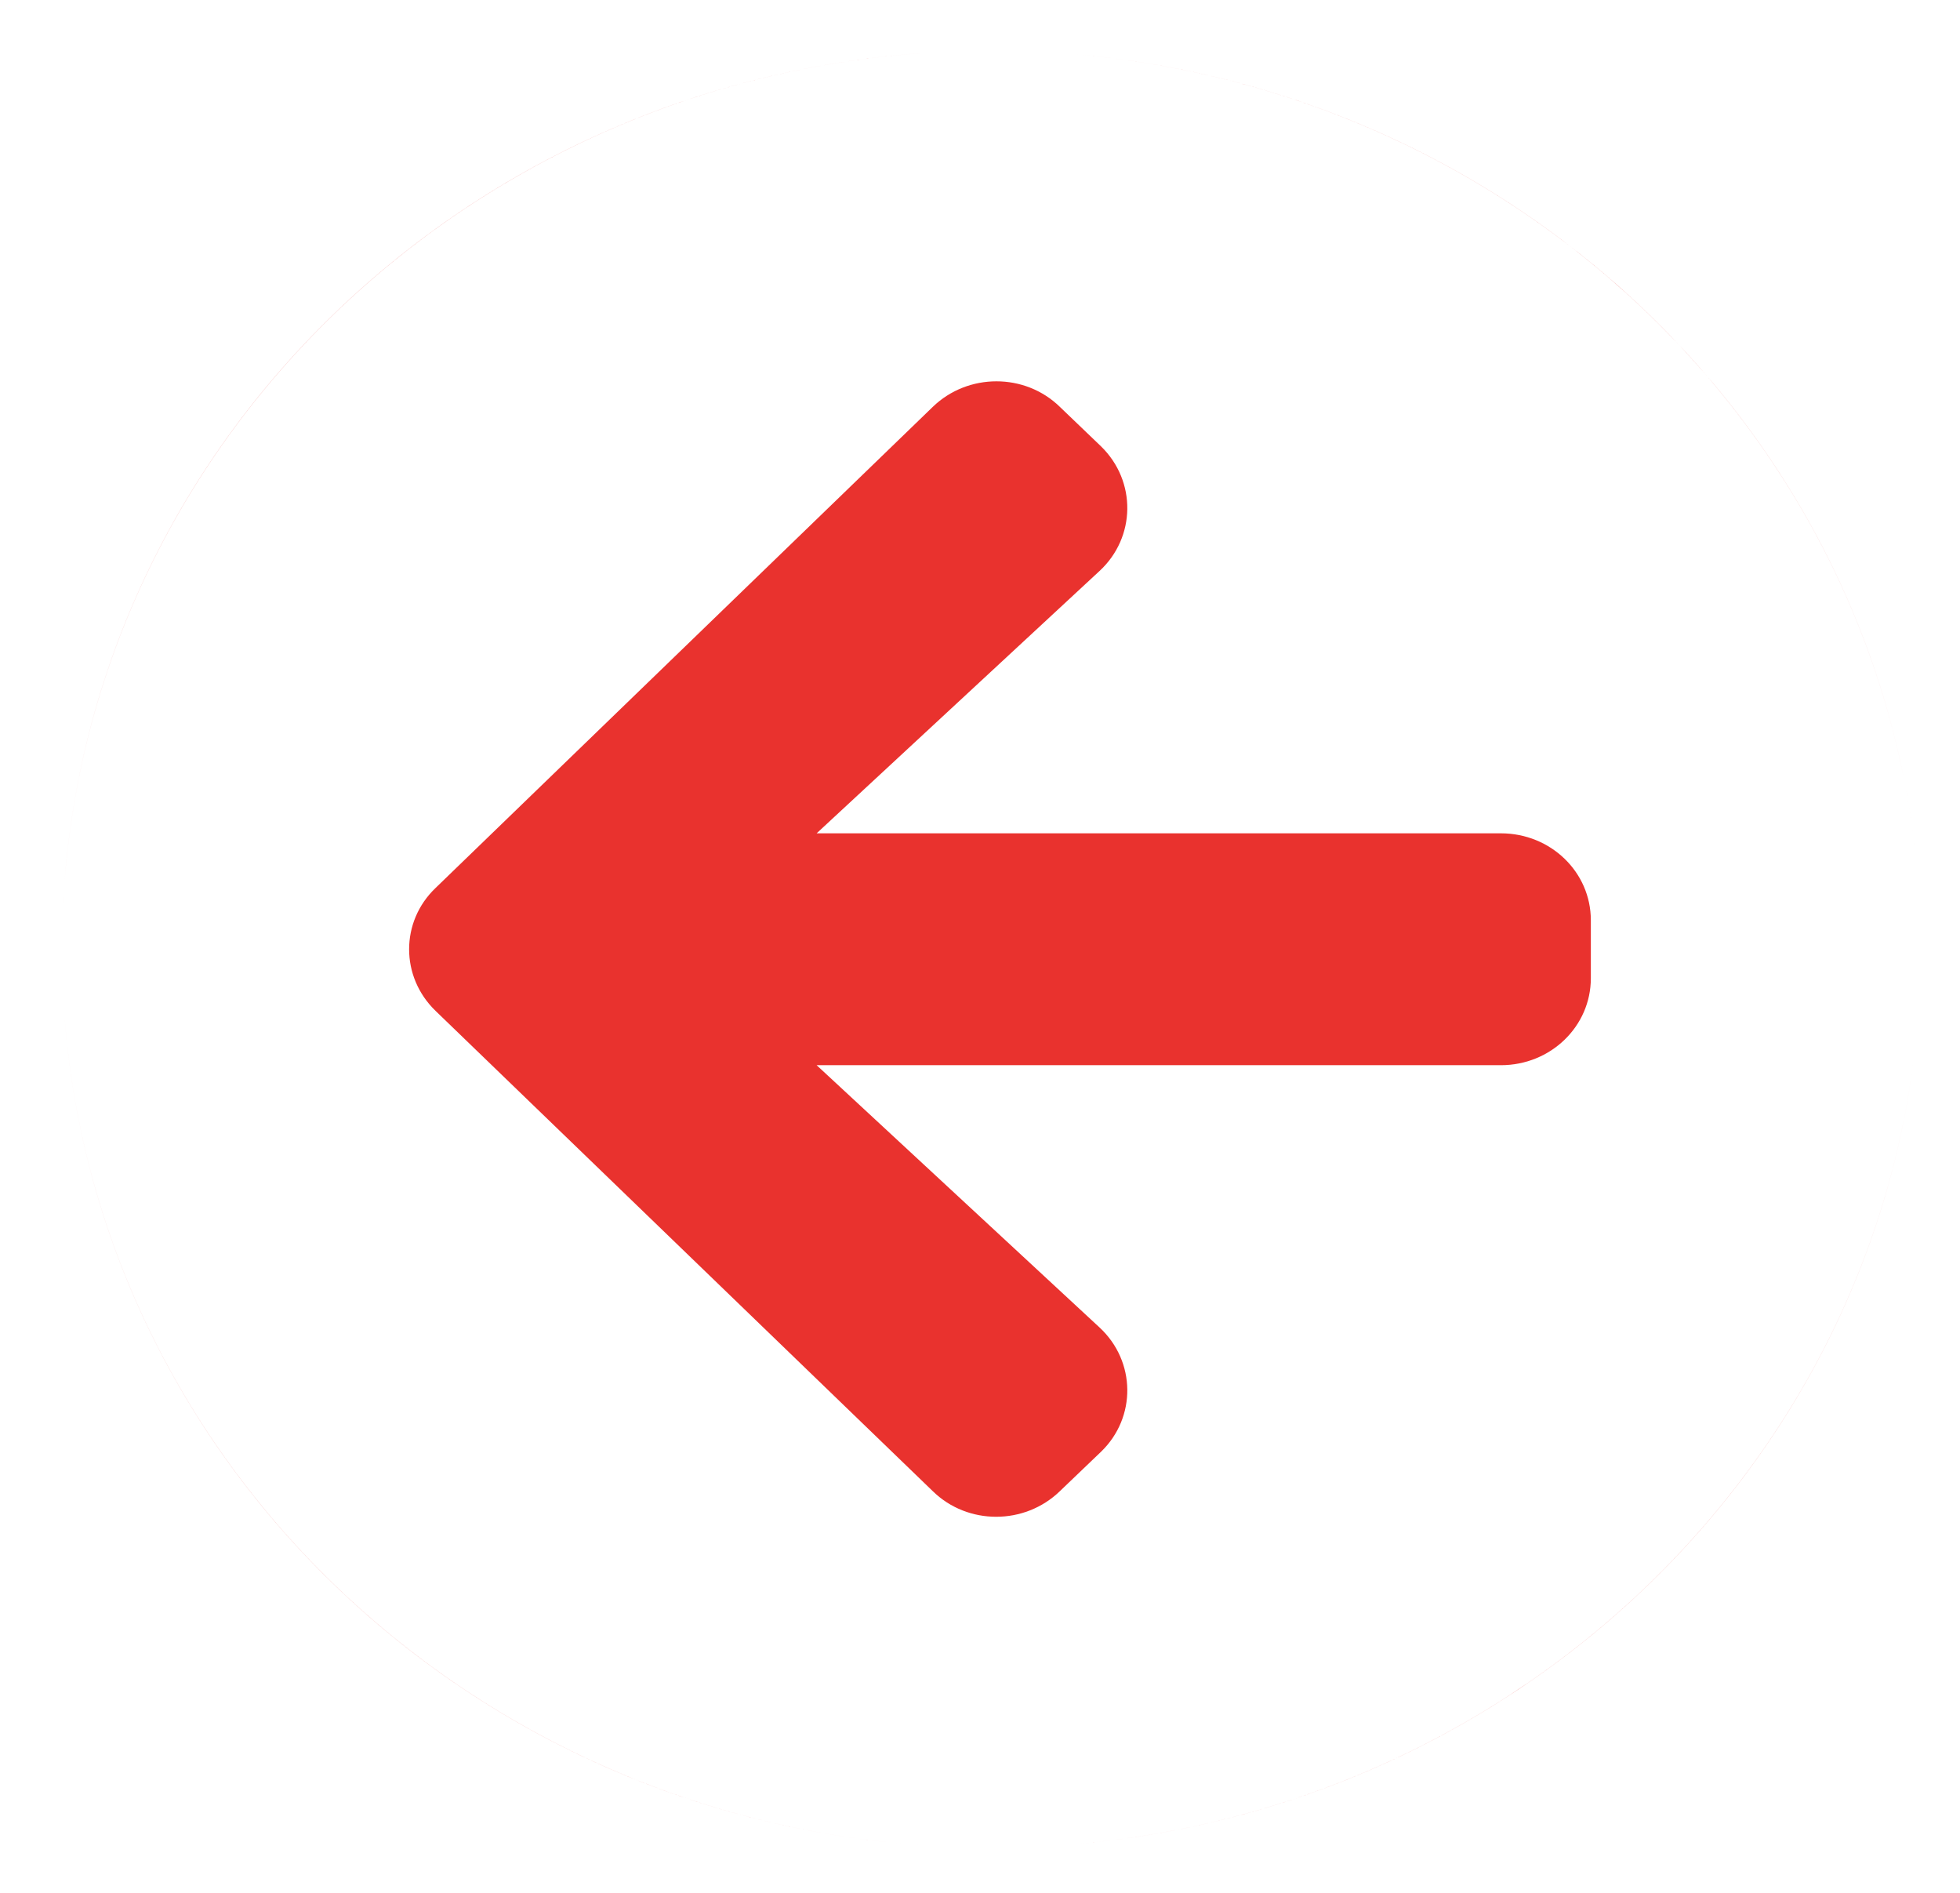 <svg width="29" height="28" viewBox="0 0 29 28" fill="none" xmlns="http://www.w3.org/2000/svg">
<path fill-rule="evenodd" clip-rule="evenodd" d="M0.917 14.042C0.917 6.699 7.071 0.75 14.666 0.75C14.691 0.75 14.715 0.75 14.739 0.75C14.715 0.75 14.691 0.75 14.666 0.75C7.073 0.75 0.917 6.701 0.917 14.042C0.917 21.383 7.073 27.333 14.666 27.333C7.071 27.333 0.917 21.384 0.917 14.042ZM14.666 27.333C14.691 27.333 14.715 27.333 14.739 27.333C14.715 27.333 14.691 27.333 14.666 27.333ZM14.739 27.333C21.951 27.297 27.847 21.898 28.378 15.049C27.847 21.896 21.95 27.297 14.739 27.333ZM28.378 15.049C28.403 14.716 28.416 14.38 28.416 14.042C28.416 13.703 28.403 13.367 28.378 13.035C28.403 13.367 28.416 13.703 28.416 14.042C28.416 14.38 28.403 14.716 28.378 15.049ZM14.739 0.75C21.949 0.786 27.847 6.187 28.378 13.035C27.847 6.186 21.951 0.786 14.739 0.75ZM12.083 12.327L16.269 8.446C16.807 7.948 16.818 7.117 16.291 6.603L15.681 6.018C15.165 5.515 14.323 5.515 13.802 6.018L6.444 13.136C5.923 13.634 5.923 14.449 6.444 14.953L13.802 22.059C14.317 22.563 15.16 22.563 15.681 22.059L16.291 21.475C16.818 20.966 16.807 20.136 16.269 19.637L12.083 15.757H22.207C22.944 15.757 23.538 15.183 23.538 14.47V13.613C23.538 12.9 22.944 12.327 22.207 12.327H12.083Z" fill="#E9322E"/>
</svg>
